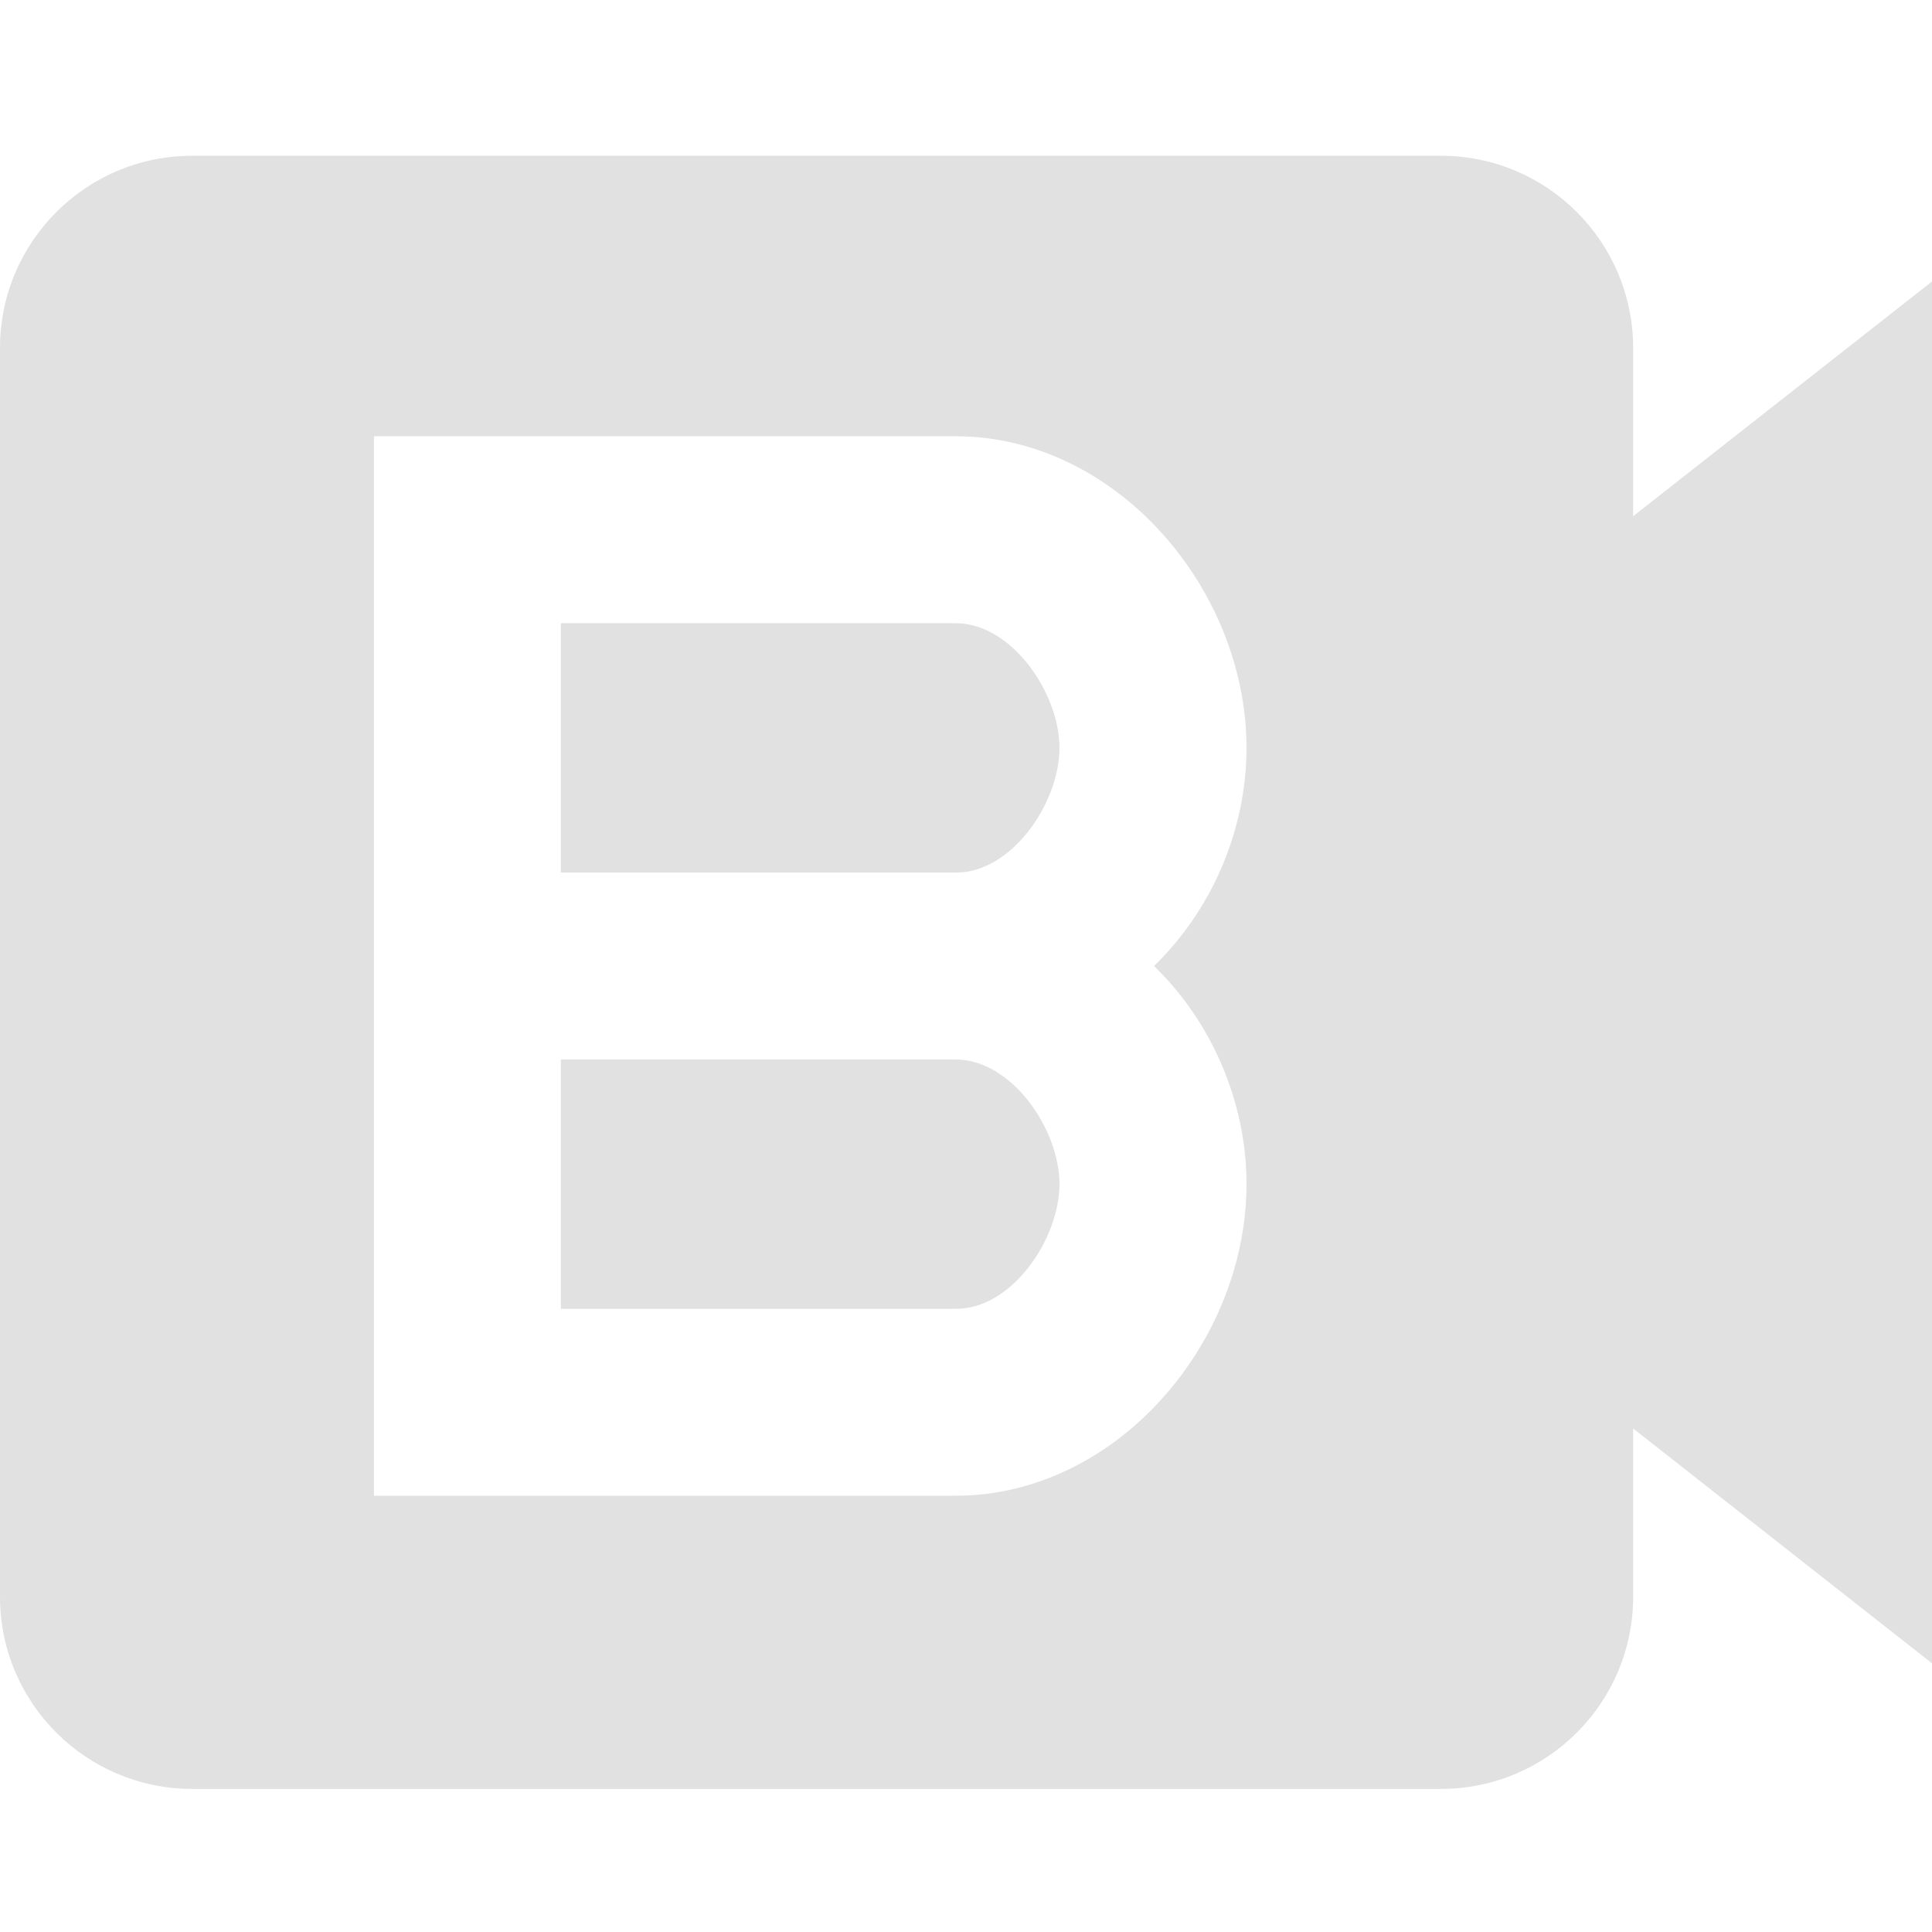 <svg xmlns="http://www.w3.org/2000/svg" style="isolation:isolate" width="16" height="16" version="1.1" id="svg62698"><defs id="defs62694"><style id="current-color-scheme" type="text/css"/></defs><path fill-rule="evenodd" d="M13.525 4.275V2.882c0-.879-.713-1.592-1.591-1.592H1.591C.713 1.29 0 2.003 0 2.882v10.342c0 .878.713 1.591 1.591 1.591h10.343c.878 0 1.591-.713 1.591-1.591V11.83L16 13.775V2.331l-2.475 1.944zM7.914 7.226H4.645V5.161h3.269c.462 0 .86.575.86 1.033 0 .457-.398 1.037-.86 1.032zM4.645 8.774v2.065h3.269c.462.005.86-.575.86-1.033 0-.457-.398-1.032-.86-1.032H4.645zM9.557 8c.48.465.766 1.129.766 1.806 0 1.316-1.079 2.581-2.409 2.581H3.097V3.613h4.817c1.33 0 2.409 1.265 2.409 2.581 0 .677-.286 1.341-.766 1.806z" fill="currentColor" color="#e1e1e1" id="path62696"/></svg>